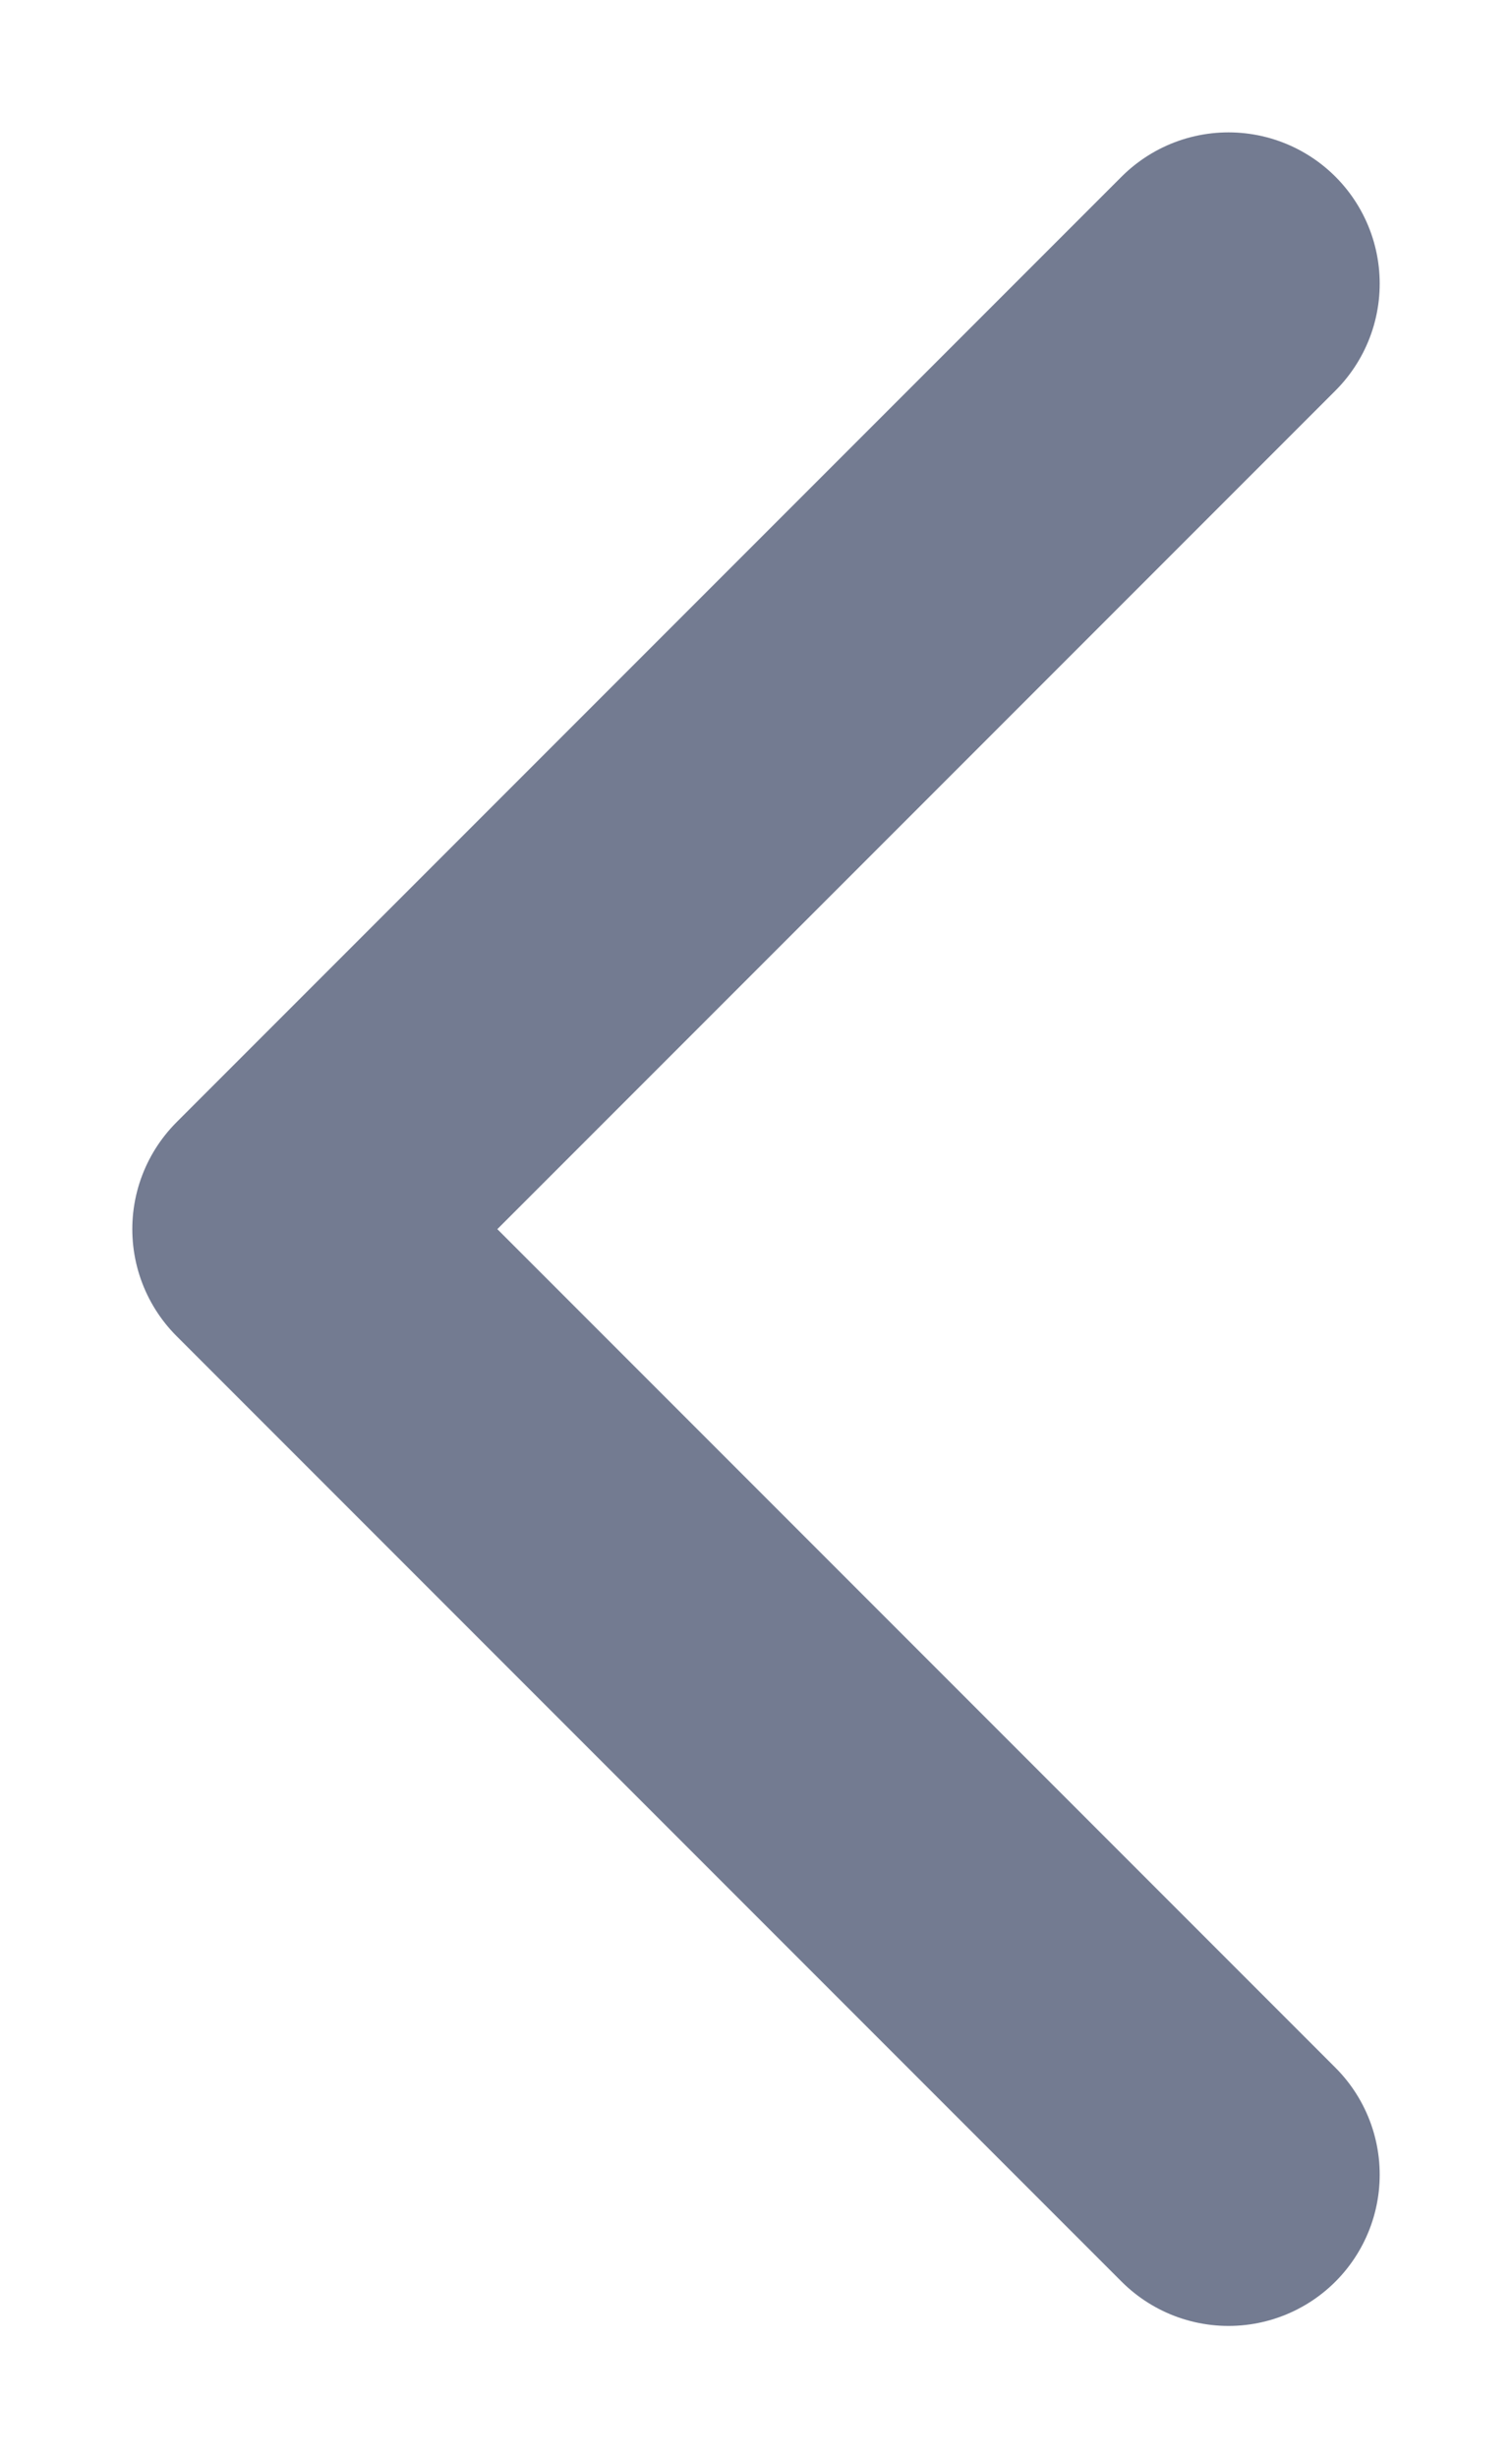<svg width="8" height="13" viewBox="0 0 8 13" fill="none" xmlns="http://www.w3.org/2000/svg">
<path id="Icon" d="M6.5 11.5L1.5 6.5L6.5 1.5" stroke="#737B91" stroke-width="1.6" stroke-linecap="round" stroke-linejoin="round"/>
</svg>
